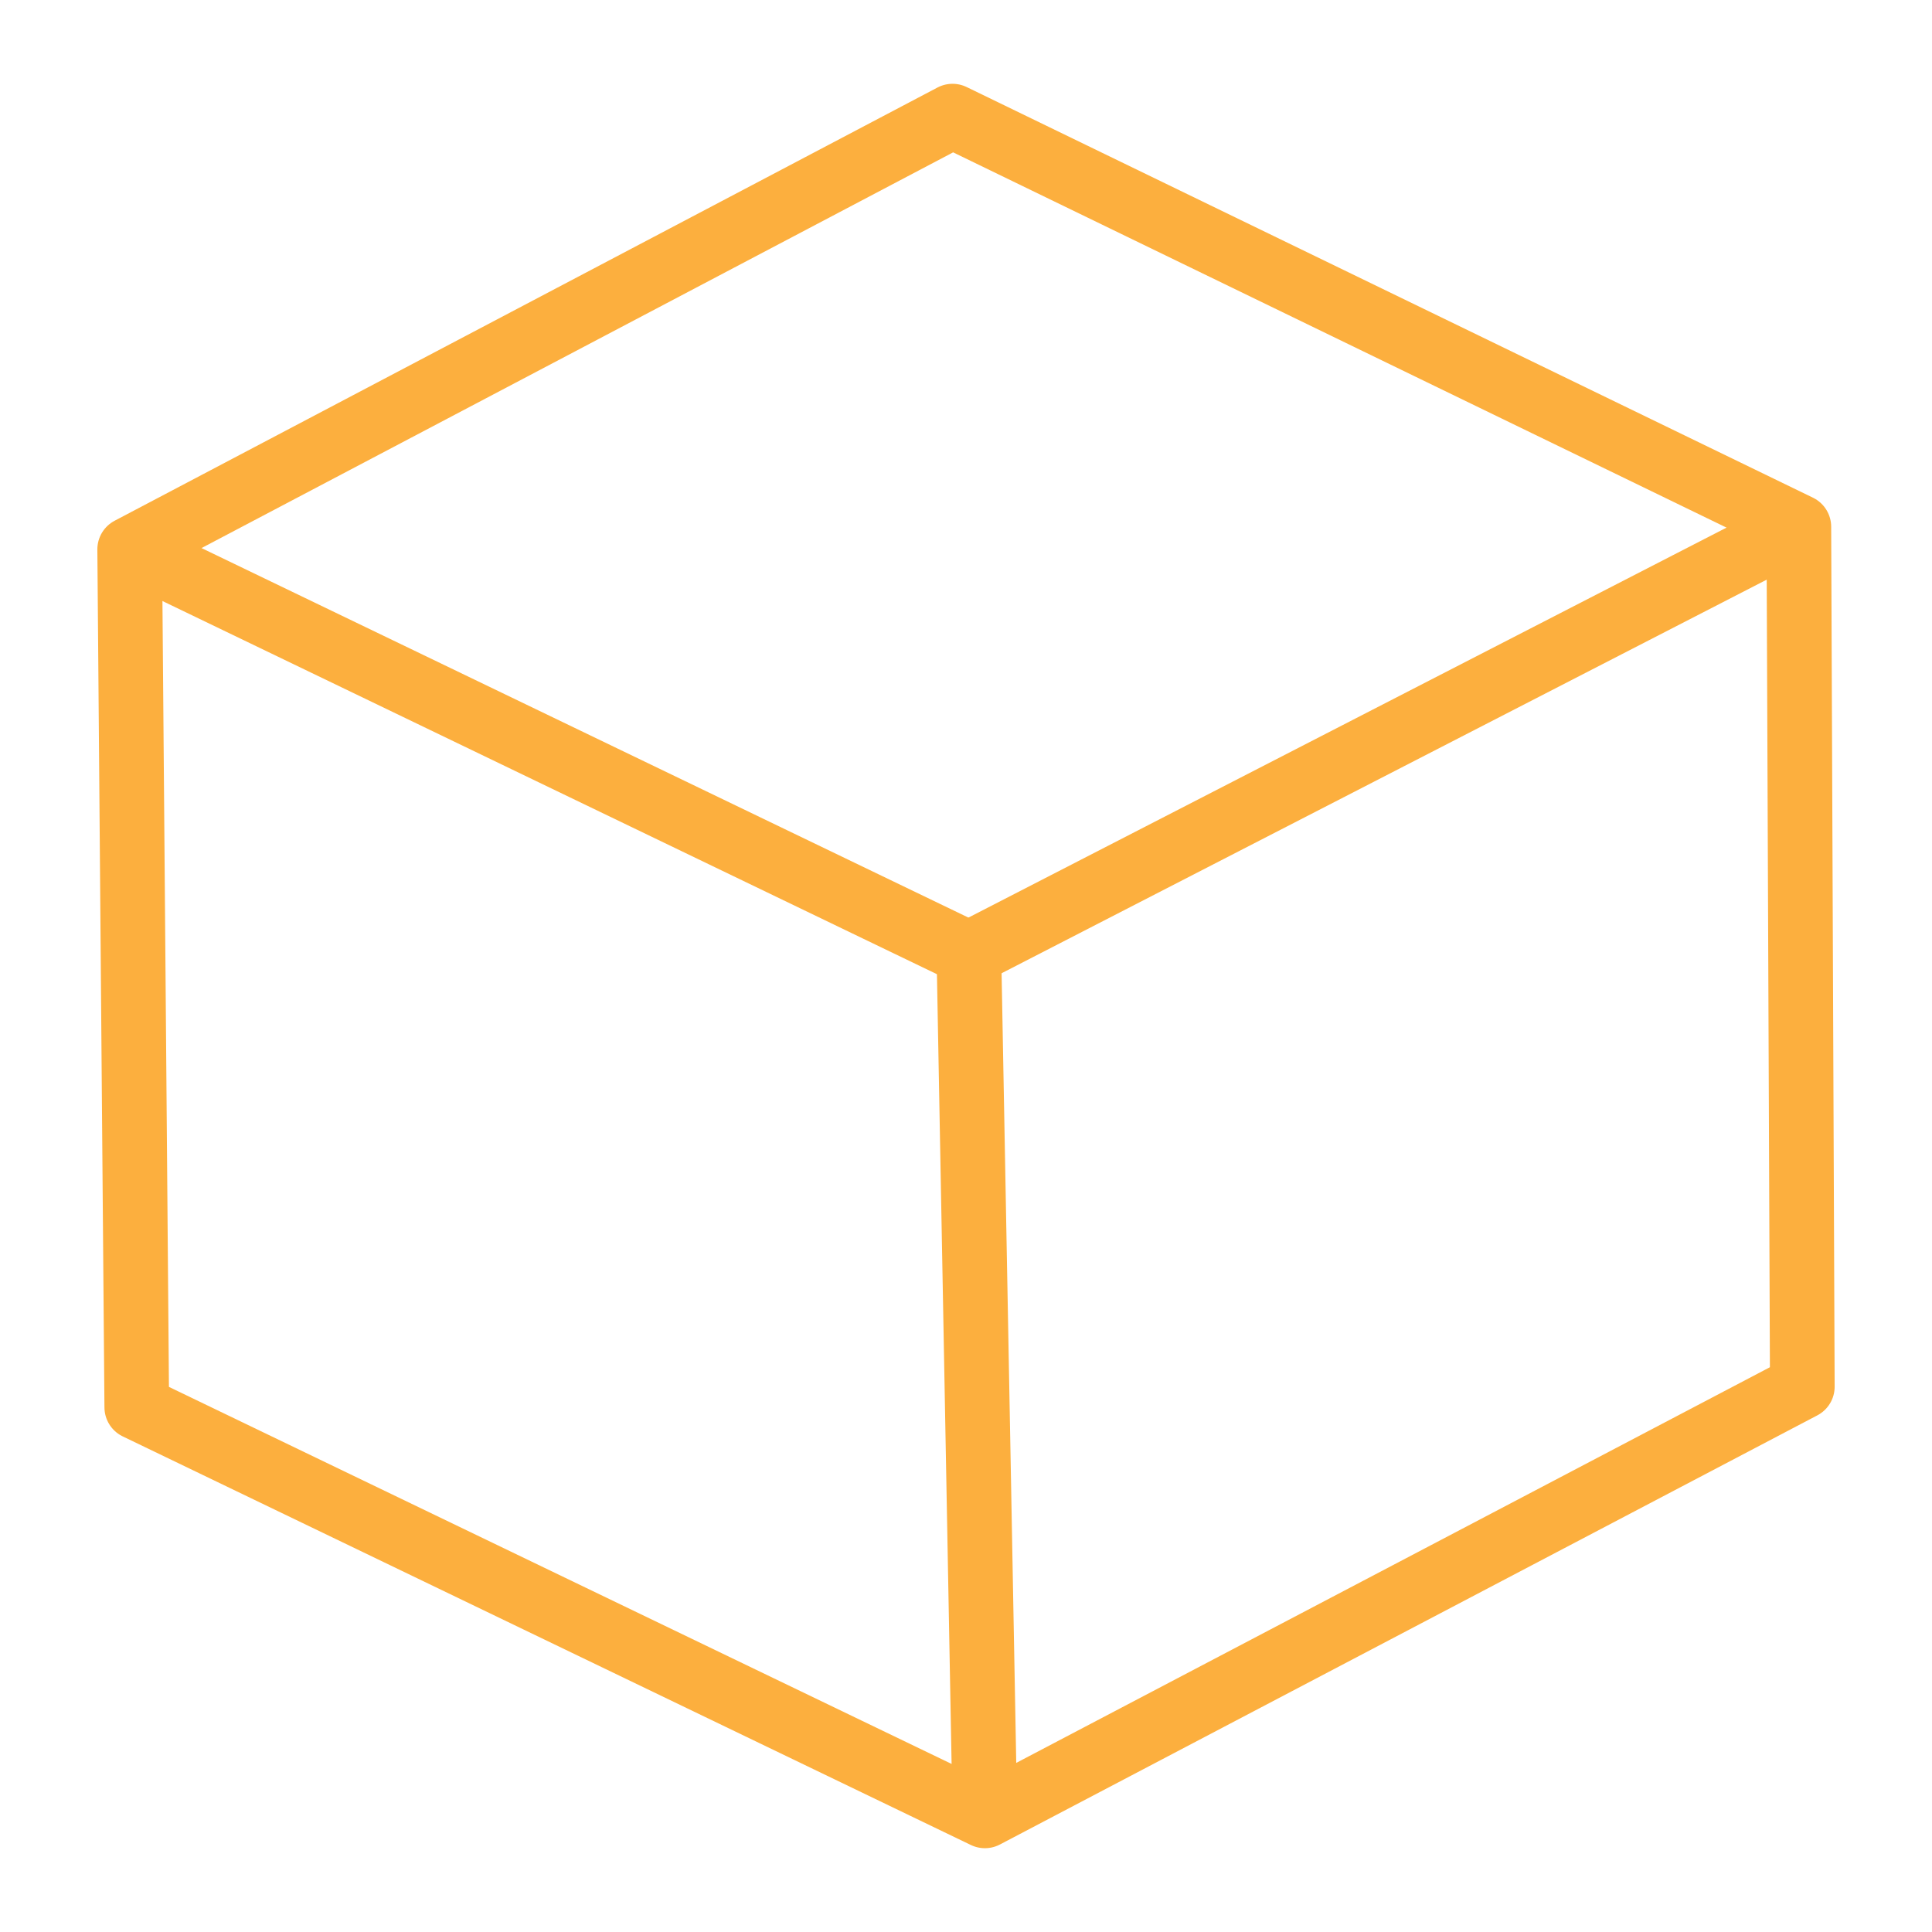 <?xml version="1.0" encoding="UTF-8" standalone="no"?>
<svg
   width="64px"
   height="64px"
   viewBox="0 0 64 64"
   version="1.1"
   id="3d"
   xmlns="http://www.w3.org/2000/svg">
  <path
     style="fill:none;stroke:#fcaf3e;stroke-width:2.142;stroke-linecap:butt;stroke-linejoin:round;stroke-dasharray:none;paint-order:stroke fill markers"
     d="M 31.554,3.847 4.296,18.198 4.531,46.618 32.626,60.153 59.704,45.937 59.589,17.45 Z"
     id="path1" />
  <path
     style="fill:none;stroke:#fcaf3e;stroke-width:2.142;stroke-linecap:butt;stroke-linejoin:round;stroke-dasharray:none;paint-order:stroke fill markers"
     d="M 4.296,18.198 32.096,31.593 32.626,60.153"
     id="path2" />
  <path
     style="fill:none;stroke:#fcaf3e;stroke-width:2.142;stroke-linecap:butt;stroke-linejoin:round;stroke-dasharray:none;paint-order:stroke fill markers"
     d="M 32.096,31.593 59.589,17.45"
     id="path3" />
</svg>

